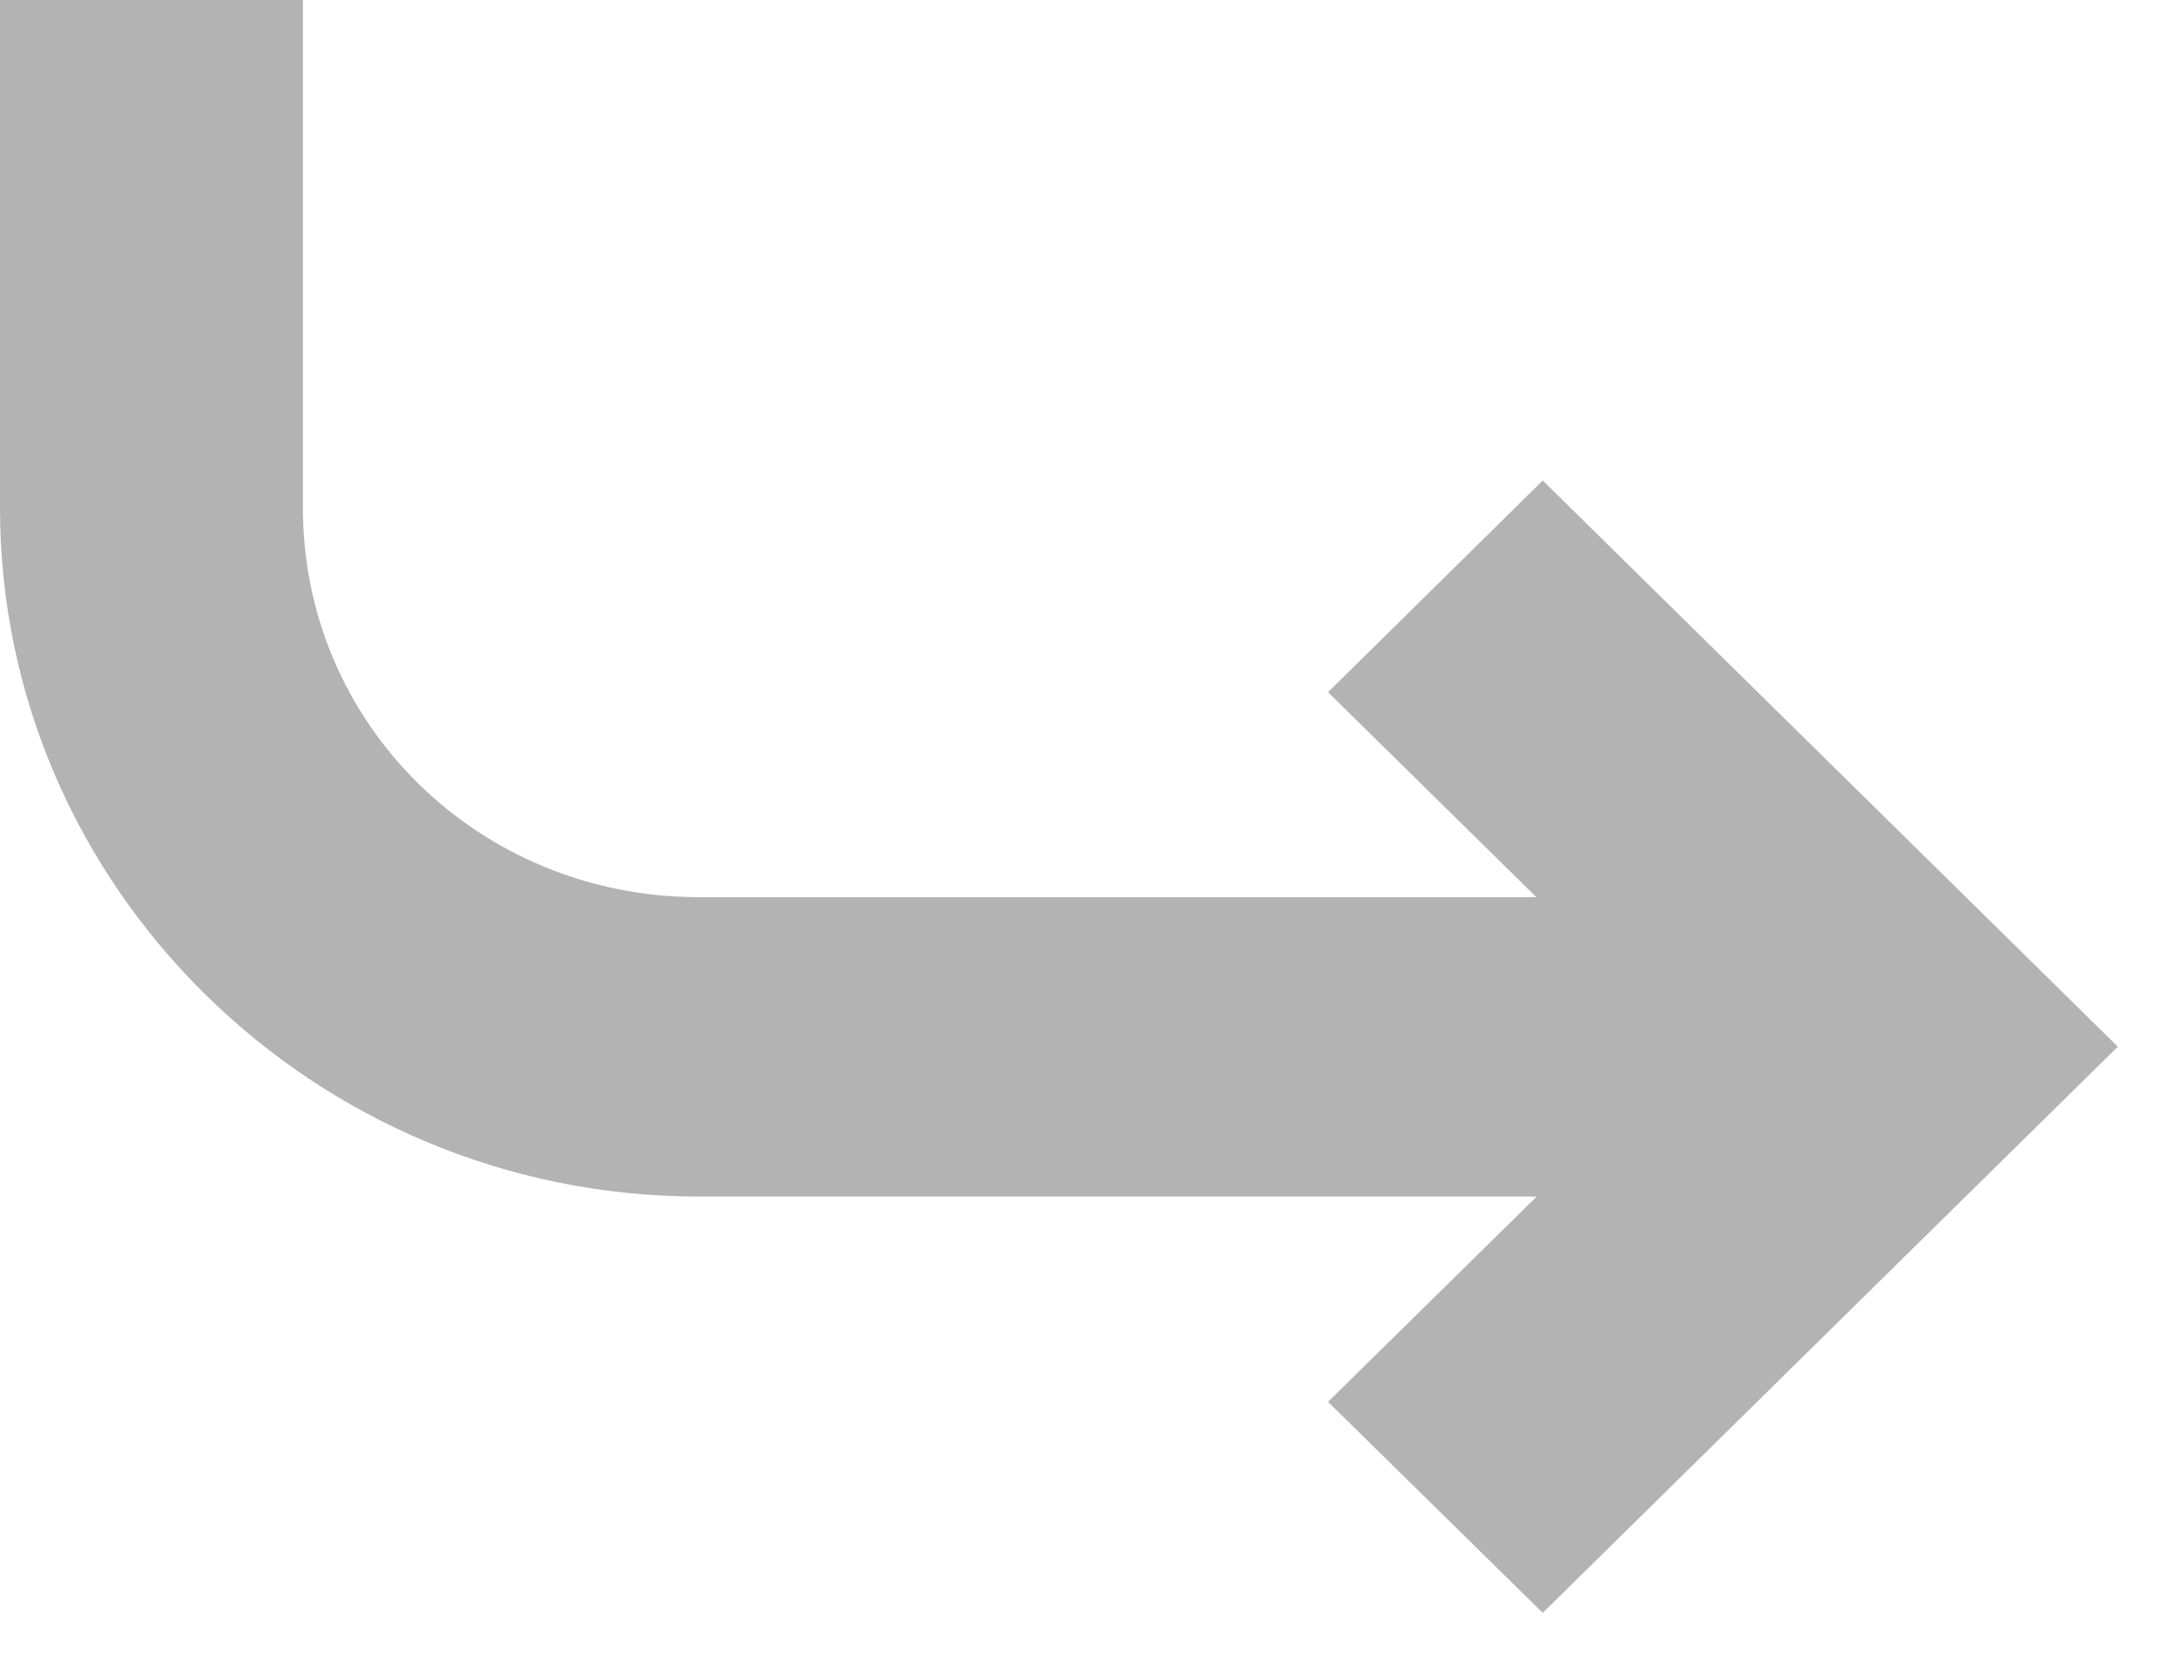 <svg xmlns="http://www.w3.org/2000/svg" width="13" height="10" viewBox="0 0 13 10">
    <path fill="#000" fill-rule="nonzero" d="M9.145 7.122H4.16C1.871 7.122 0 5.28 0 3.023V0h1.803v3.023C1.803 4.31 2.85 5.34 4.16 5.34h4.985l-1.24-1.22L9.183 2.86l3.423 3.37L9.183 9.6 7.905 8.344l1.24-1.22z" opacity=".3"/>
</svg>
